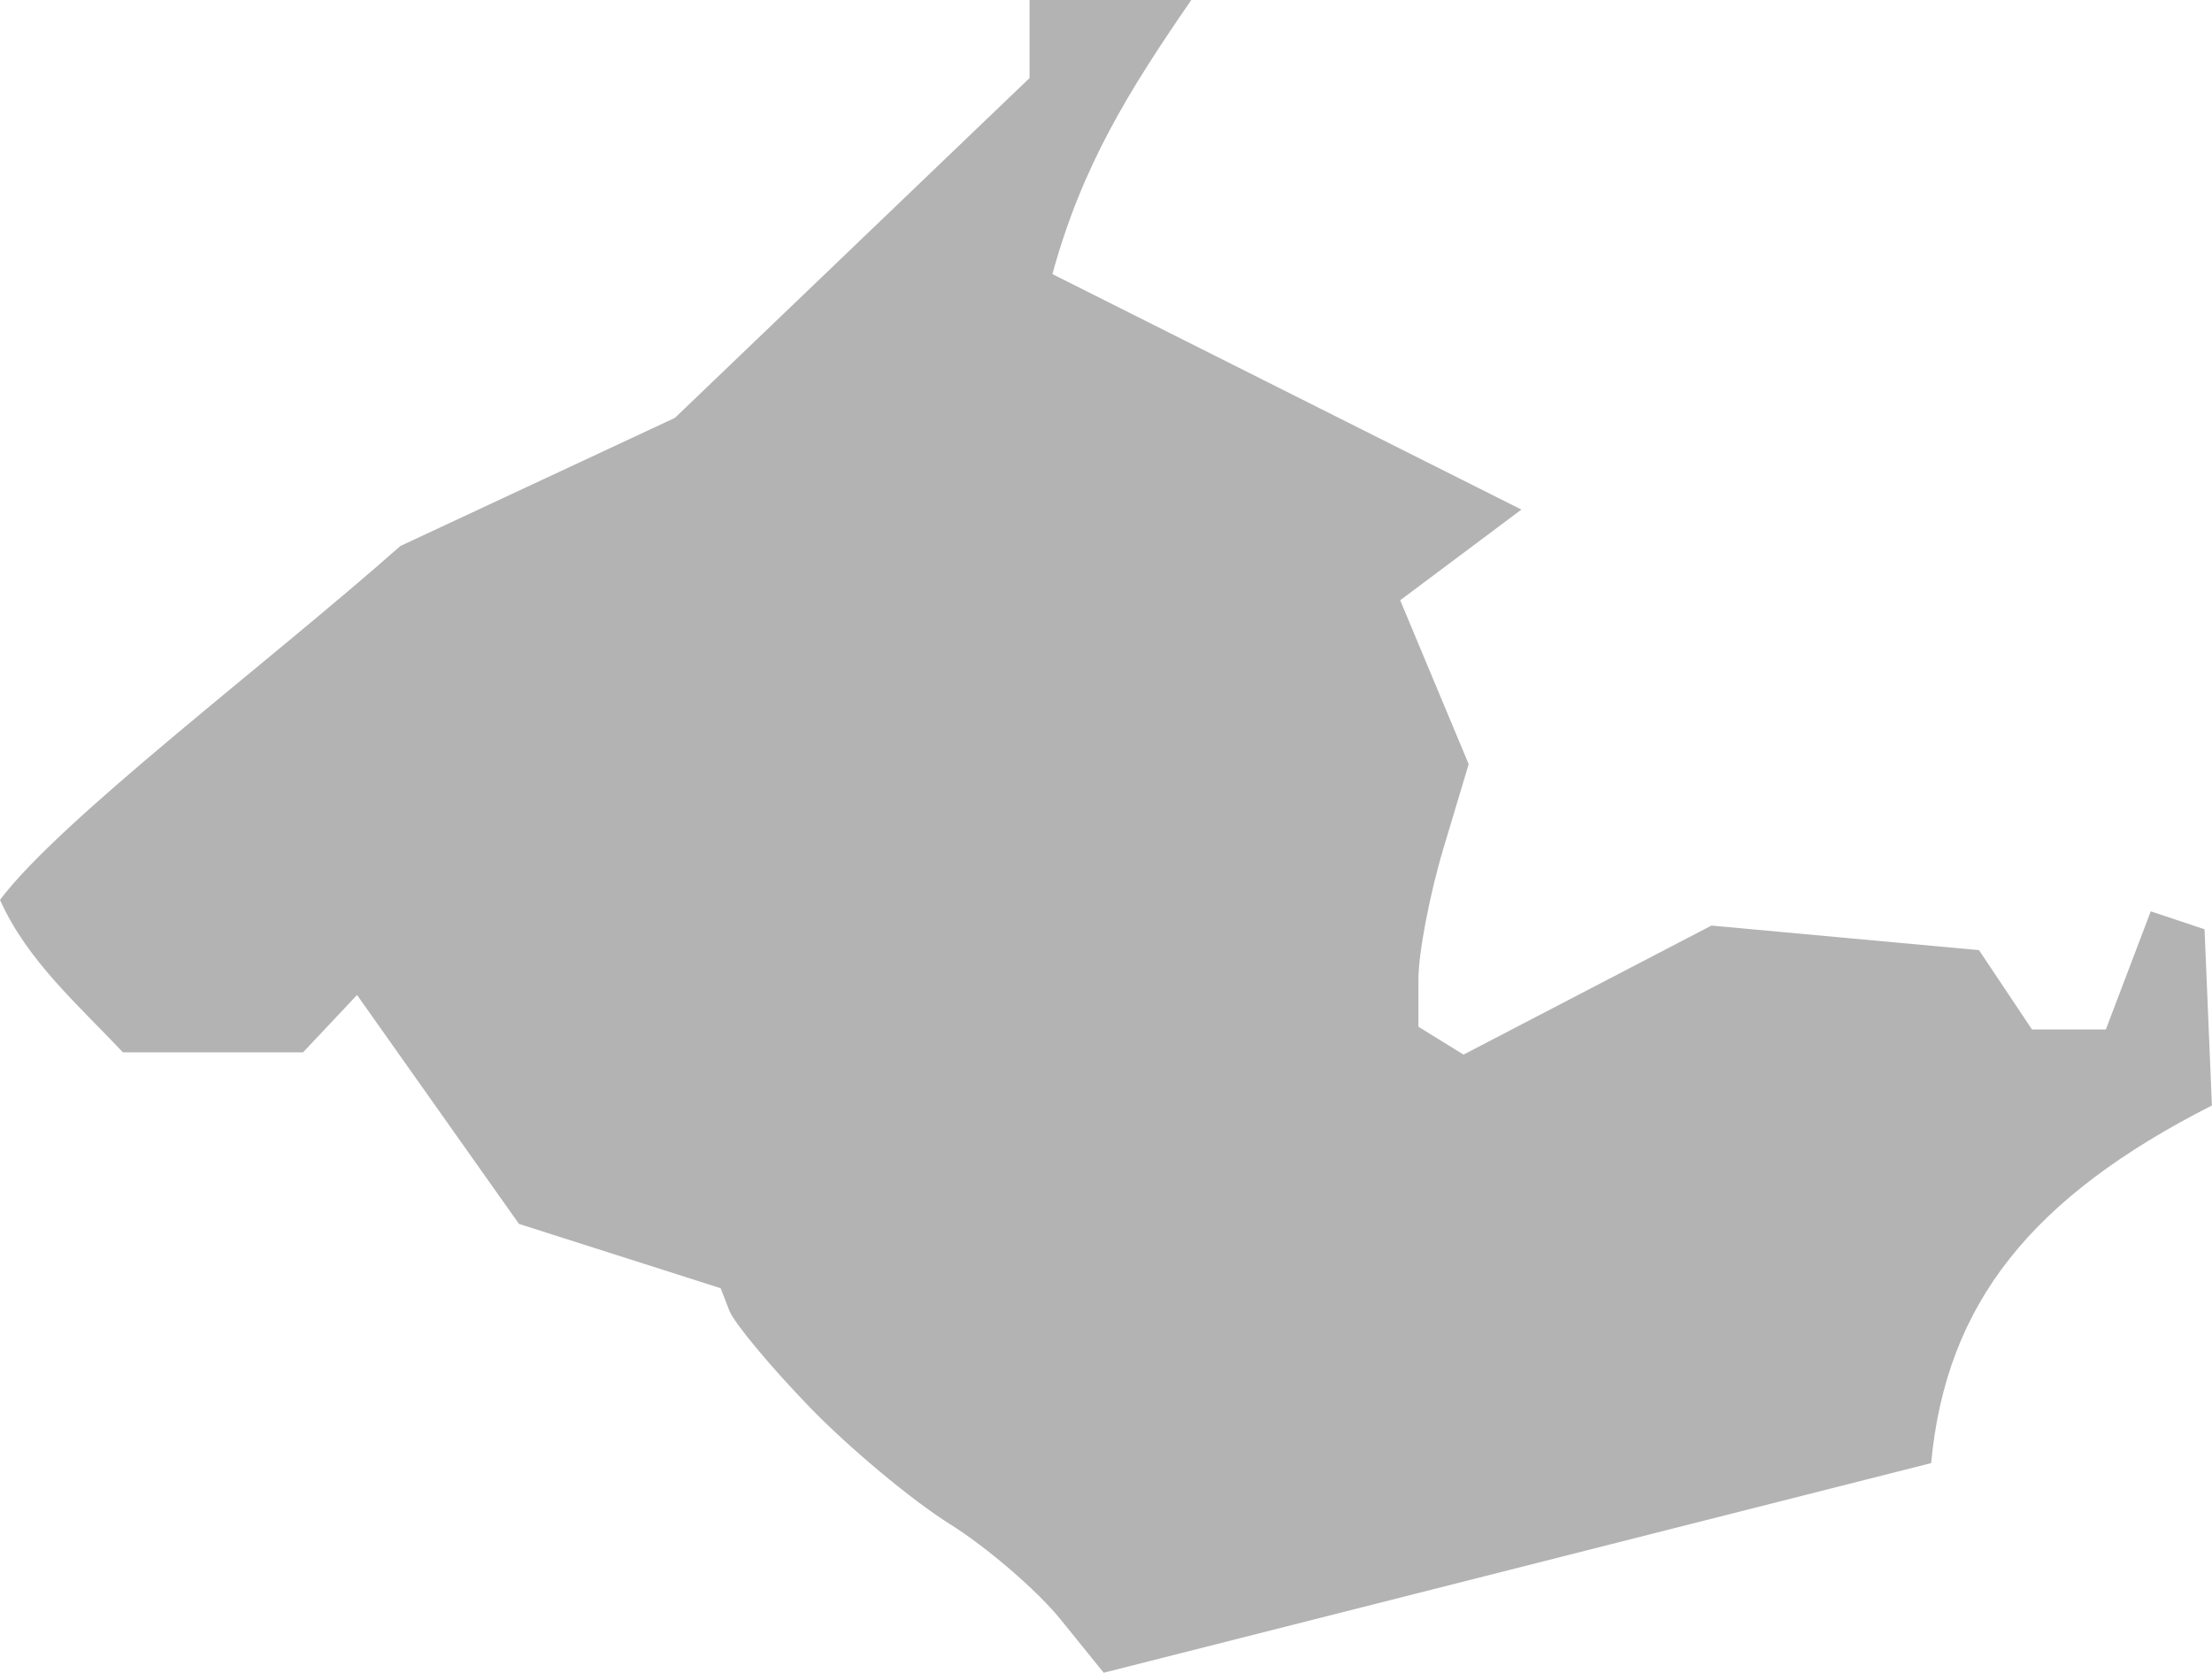 <?xml version="1.0" encoding="UTF-8" standalone="no"?>
<svg
   xmlns:dc="http://purl.org/dc/elements/1.1/"
   xmlns:cc="http://creativecommons.org/ns#"
   xmlns:rdf="http://www.w3.org/1999/02/22-rdf-syntax-ns#"
   xmlns:svg="http://www.w3.org/2000/svg"
   xmlns="http://www.w3.org/2000/svg"
   xmlns:sodipodi="http://sodipodi.sourceforge.net/DTD/sodipodi-0.dtd"
   xmlns:inkscape="http://www.inkscape.org/namespaces/inkscape"
   version="1.0"
   width="54.833"
   height="41.469"
   id="svg2"
   sodipodi:docname="PA_16.svg"
   inkscape:version="0.92.2 5c3e80d, 2017-08-06">
  <defs
     id="defs62" />
  <sodipodi:namedview
     pagecolor="#ffffff"
     bordercolor="#666666"
     borderopacity="1"
     objecttolerance="10"
     gridtolerance="10"
     guidetolerance="10"
     inkscape:pageopacity="0"
     inkscape:pageshadow="2"
     inkscape:window-width="640"
     inkscape:window-height="480"
     id="namedview60"
     showgrid="false"
     inkscape:zoom="0.12542268"
     inkscape:cx="-952.53905"
     inkscape:cy="-221.84536"
     inkscape:window-x="0"
     inkscape:window-y="0"
     inkscape:window-maximized="0"
     inkscape:current-layer="svg2" />
  <path
     d="M 27.359,41.469 26.298,40.156 c -0.583,-0.722 -1.826,-1.793 -2.762,-2.379 -0.936,-0.586 -2.498,-1.891 -3.472,-2.899 -0.974,-1.008 -1.867,-2.083 -1.985,-2.387 l -0.214,-0.554 -5,-1.595 -4.014,-5.675 -1.339,1.422 H 3.048 C 1.931,24.905 0.67,23.809 0,22.309 1.498,20.315 6.617,16.46 9.925,13.536 l 6.806,-3.177 8.79,-8.424 V 0 h 4.01 c -1.561,2.265 -2.709,4.116 -3.443,6.795 l 11.626,5.838 -3.005,2.248 1.698,4.063 -0.623,2.078 c -0.343,1.143 -0.623,2.608 -0.623,3.255 v 1.177 l 1.118,0.691 6.146,-3.199 6.632,0.609 1.314,1.966 h 1.831 l 1.113,-2.928 1.333,0.445 0.183,4.368 c -4.457,2.266 -6.588,4.893 -6.96,8.866 z"
     style="fill:#b3b3b3;fill-opacity:1"
     id="PA_16"
     inkscape:connector-curvature="0" />
</svg>
